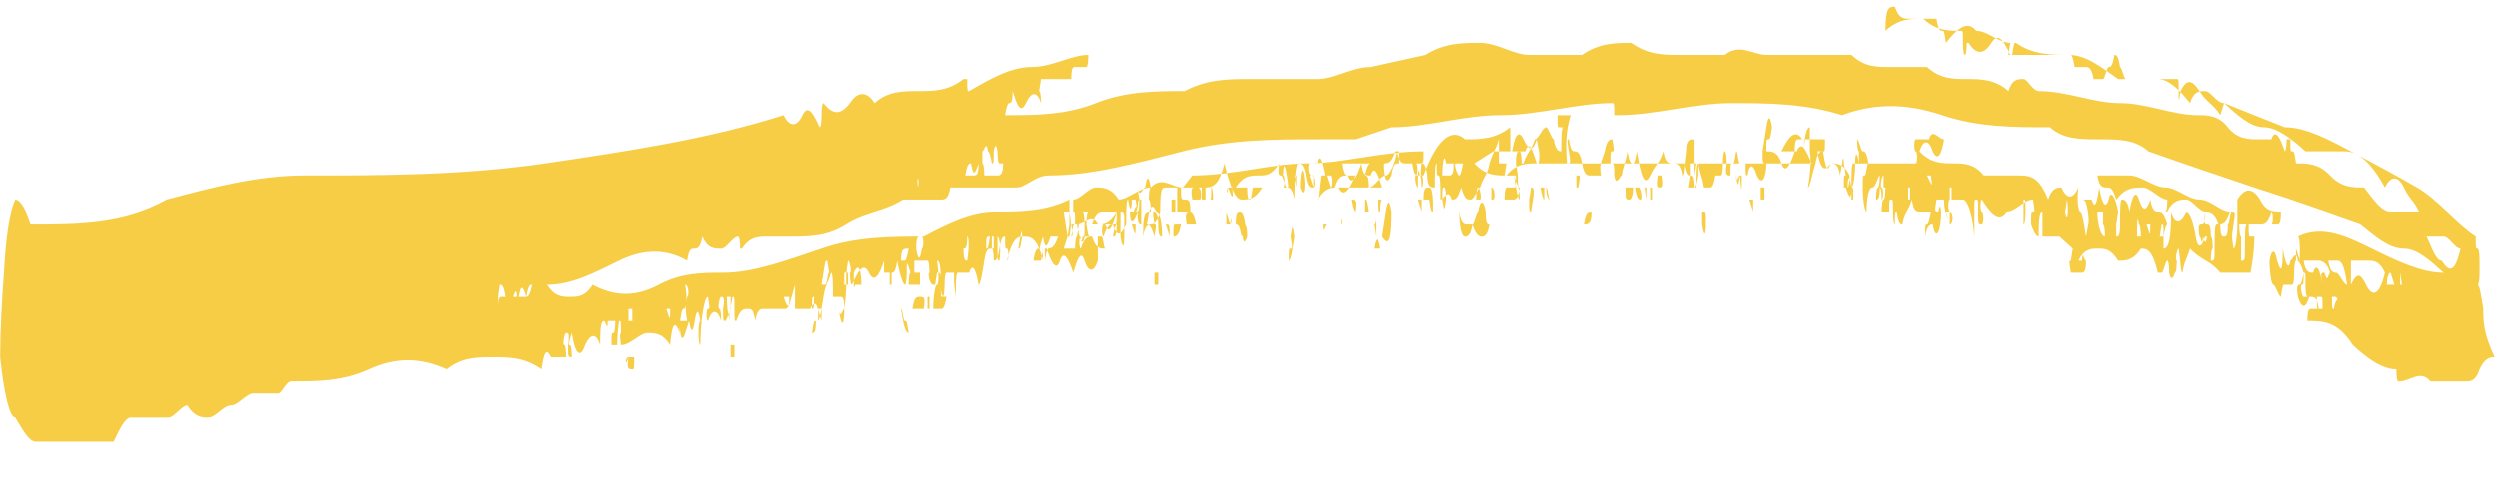 
<svg width="52" height="10" viewBox="0 0 52 10" fill="none" xmlns="http://www.w3.org/2000/svg">
    <path d="M51.653 6.42C51.614 6.169 51.575 5.917 51.535 5.917C51.535 5.917 51.575 5.917 51.575 5.666C51.575 5.666 51.575 5.666 51.575 5.415C51.575 5.415 51.575 5.164 51.535 5.164C51.496 5.164 51.496 5.164 51.496 4.913C51.102 4.661 50.709 4.159 50.276 3.908C49.843 3.657 49.37 3.405 48.898 3.154C48.425 2.903 47.953 2.652 47.52 2.652L46.26 2.149C46.103 2.149 45.984 1.898 45.866 1.898C45.748 1.898 45.63 1.898 45.551 2.149C45.355 1.898 45.118 1.647 44.882 1.647C44.607 1.647 44.331 1.647 44.056 1.647C43.701 1.396 43.386 1.144 43.032 1.144C42.678 1.144 42.284 1.144 41.93 0.893C41.89 0.893 41.89 0.893 41.851 1.144C41.812 1.144 41.772 1.144 41.772 1.144L41.812 0.893C41.575 0.893 41.339 0.642 41.103 0.642C40.906 0.391 40.67 0.642 40.473 0.893C40.434 0.642 40.434 0.642 40.394 0.642C40.355 0.642 40.316 0.642 40.276 0.391C40.197 0.391 40.079 0.391 40.001 0.391C39.883 0.391 39.804 0.391 39.686 0.391C39.607 0.391 39.489 0.391 39.41 0.14C39.292 0.14 39.213 0.14 39.213 0.642C39.489 0.391 39.725 0.391 40.001 0.391C40.276 0.642 40.512 0.642 40.788 0.642C40.827 0.642 40.827 0.642 40.827 0.893C40.827 0.893 40.827 1.144 40.867 1.144C40.906 1.144 40.906 0.893 40.906 0.893C40.906 0.893 40.906 0.893 40.946 0.893C41.103 1.144 41.26 1.144 41.418 0.893C41.575 0.642 41.694 0.893 41.812 1.144C42.008 1.144 42.205 1.144 42.402 1.144C42.599 1.144 42.796 1.144 42.993 1.144C43.032 1.144 43.071 1.144 43.071 1.144C43.111 1.144 43.15 1.396 43.15 1.396C43.189 1.396 43.229 1.396 43.229 1.396C43.268 1.396 43.307 1.396 43.386 1.396C43.426 1.396 43.504 1.396 43.544 1.647C43.623 1.647 43.662 1.647 43.741 1.647C43.78 1.647 43.819 1.396 43.859 1.396C43.898 1.396 43.937 1.396 43.977 1.144C44.016 1.144 44.056 1.144 44.095 1.396C44.134 1.396 44.174 1.647 44.213 1.647C44.292 1.647 44.41 1.647 44.489 1.647C44.607 1.647 44.725 1.647 44.803 1.647C44.882 1.647 44.961 1.647 45.079 1.647C45.158 1.647 45.236 1.647 45.276 1.647C45.315 1.647 45.315 1.647 45.315 1.898C45.315 2.149 45.315 2.149 45.355 1.898C45.473 1.647 45.591 1.647 45.748 1.898C45.906 2.149 46.024 2.149 46.181 2.4L46.26 2.149C46.536 2.4 46.811 2.652 47.087 2.652C47.362 2.652 47.677 2.903 47.953 3.154C48.189 3.154 48.465 3.154 48.78 3.154C49.055 3.154 49.331 3.405 49.606 3.908C49.724 3.657 49.882 3.657 50 3.908C50.118 4.159 50.197 4.159 50.315 4.41C50.118 4.41 49.921 4.41 49.724 4.41C49.528 4.41 49.37 4.159 49.173 3.908C48.937 3.908 48.701 3.908 48.465 3.657C48.228 3.405 47.992 3.405 47.756 3.405C47.717 3.154 47.717 3.154 47.677 3.154C47.638 3.154 47.638 3.154 47.638 2.903C47.599 2.903 47.559 2.903 47.559 2.903C47.559 3.154 47.52 3.154 47.52 3.154C47.441 2.903 47.323 2.652 47.244 2.903C47.126 2.903 47.047 2.903 46.969 2.903C46.772 2.903 46.536 2.903 46.339 2.652C46.142 2.4 45.906 2.4 45.709 2.4C45.197 2.4 44.646 2.149 44.095 2.149C43.544 2.149 42.993 1.898 42.402 1.898C42.284 1.898 42.166 1.647 42.087 1.647C41.969 1.647 41.851 1.647 41.772 1.898C41.497 1.647 41.182 1.647 40.906 1.647C40.63 1.647 40.355 1.647 40.079 1.396C39.804 1.396 39.568 1.396 39.292 1.396C39.017 1.396 38.78 1.396 38.505 1.144C38.19 1.144 37.875 1.144 37.599 1.144C37.324 1.144 37.009 1.144 36.733 1.144C36.458 1.144 36.182 0.893 35.867 1.144C35.552 1.144 35.237 1.144 34.962 1.144C34.607 1.144 34.292 1.144 33.938 0.893C33.623 0.893 33.269 0.893 32.914 1.144C32.836 1.144 32.718 1.144 32.6 1.144C32.481 1.144 32.363 1.144 32.245 1.144C32.167 1.144 32.088 1.144 32.009 1.144C31.93 1.144 31.891 1.144 31.812 1.144C31.497 1.144 31.143 0.893 30.789 0.893C30.434 0.893 30.041 0.893 29.647 1.144L28.505 1.396C28.112 1.396 27.757 1.647 27.403 1.647C26.931 1.647 26.458 1.647 26.025 1.647C25.553 1.647 25.12 1.647 24.647 1.898C24.057 1.898 23.427 1.898 22.797 2.149C22.167 2.4 21.537 2.4 20.907 2.4C20.947 2.149 20.986 2.149 20.986 2.149C21.026 2.149 21.065 2.149 21.065 1.898C21.144 2.149 21.222 2.4 21.34 2.149C21.459 1.898 21.577 1.898 21.655 2.149C21.655 2.149 21.655 1.898 21.616 1.898C21.616 1.898 21.616 1.898 21.655 1.647C21.734 1.647 21.852 1.647 21.931 1.647C22.049 1.647 22.128 1.647 22.285 1.647C22.285 1.396 22.325 1.396 22.364 1.396C22.403 1.396 22.443 1.396 22.482 1.396C22.522 1.396 22.561 1.396 22.6 1.396C22.64 1.396 22.64 1.144 22.64 1.144C22.285 1.144 21.892 1.396 21.459 1.396C21.026 1.396 20.593 1.647 20.16 1.898C20.12 1.898 20.12 1.898 20.12 1.647C20.12 1.647 20.081 1.647 20.041 1.647C19.727 1.898 19.412 1.898 19.097 1.898C18.782 1.898 18.467 1.898 18.191 2.149C18.034 1.898 17.837 1.898 17.679 2.149C17.483 2.4 17.325 2.4 17.128 2.149C17.089 2.149 17.089 2.4 17.089 2.4C17.089 2.4 17.089 2.652 17.049 2.652C16.931 2.4 16.813 2.149 16.695 2.4C16.577 2.652 16.42 2.652 16.302 2.4C14.727 2.903 13.034 3.154 11.341 3.405C9.609 3.657 7.956 3.657 6.342 3.657C5.357 3.657 4.413 3.908 3.468 4.159C2.562 4.661 1.617 4.661 0.633 4.661C0.555 4.41 0.436 4.159 0.318 4.159C0.2 4.41 0.122 4.913 0.082 5.666C0.043 6.169 0.003 6.922 0.003 7.425C0.082 8.178 0.2 8.681 0.318 8.681C0.476 8.932 0.594 9.183 0.751 9.183H1.499C1.775 9.183 2.051 9.183 2.365 9.183C2.484 8.932 2.602 8.681 2.72 8.681C2.838 8.681 2.956 8.681 3.113 8.681C3.232 8.681 3.389 8.681 3.507 8.681C3.625 8.681 3.783 8.429 3.901 8.429C4.058 8.681 4.216 8.681 4.334 8.681C4.491 8.681 4.649 8.429 4.806 8.429C4.964 8.429 5.121 8.178 5.279 8.178C5.436 8.178 5.633 8.178 5.79 8.178C5.869 8.178 5.948 7.927 6.066 7.927C6.617 7.927 7.129 7.927 7.68 7.676C8.231 7.425 8.743 7.425 9.294 7.676C9.609 7.425 9.924 7.425 10.239 7.425C10.593 7.425 10.908 7.425 11.262 7.676C11.302 7.425 11.341 7.173 11.459 7.425C11.577 7.425 11.656 7.425 11.774 7.425C11.774 7.425 11.774 7.173 11.735 7.173C11.695 7.173 11.735 6.922 11.774 6.922C11.814 6.922 11.853 6.922 11.814 7.173C11.814 7.425 11.814 7.425 11.892 7.425C11.892 7.425 11.892 7.173 11.853 7.173C11.814 7.173 11.814 7.173 11.892 6.922C11.971 7.425 12.089 7.425 12.168 7.173C12.286 6.922 12.404 6.922 12.483 7.173C12.483 6.922 12.483 6.671 12.562 6.671C12.601 6.671 12.64 6.922 12.64 6.671C12.68 6.671 12.719 6.671 12.798 6.671C12.798 6.671 12.798 6.922 12.758 6.922C12.719 6.922 12.719 6.922 12.719 7.173C12.798 7.173 12.837 7.173 12.837 7.173C12.837 7.173 12.837 6.922 12.877 6.671C12.916 6.671 12.916 6.671 12.916 6.922C12.877 6.922 12.916 7.173 12.916 7.173C13.113 7.173 13.31 6.922 13.467 6.922C13.624 6.922 13.782 6.922 13.94 7.173C13.979 6.671 14.058 6.671 14.136 6.922C14.136 6.671 14.176 6.42 14.215 6.42C14.294 6.42 14.294 6.169 14.254 5.917C14.333 5.917 14.333 6.169 14.294 6.169C14.254 6.42 14.254 6.42 14.294 6.671H14.136C14.136 6.922 14.176 7.173 14.254 6.922C14.333 6.671 14.333 6.671 14.333 6.671C14.373 6.922 14.412 6.922 14.451 6.671C14.491 6.42 14.53 6.42 14.569 6.671C14.53 6.671 14.53 6.922 14.53 6.922C14.53 7.173 14.569 7.173 14.569 7.173C14.569 6.671 14.648 6.169 14.727 6.169C14.766 6.42 14.766 6.42 14.727 6.42C14.687 6.42 14.687 6.671 14.727 6.671C14.806 6.42 14.924 6.42 15.002 6.671C15.002 6.671 15.002 6.42 14.963 6.42C14.924 6.42 14.963 6.169 15.002 6.169C15.042 6.169 15.081 6.169 15.042 6.42C15.042 6.671 15.042 6.671 15.081 6.671C15.12 6.671 15.199 6.42 15.239 6.169C15.278 6.169 15.278 6.169 15.278 6.42C15.278 6.671 15.278 6.671 15.317 6.671C15.396 6.42 15.475 6.42 15.553 6.42C15.632 6.42 15.672 6.42 15.711 6.671C15.75 6.42 15.829 6.42 15.868 6.42C15.947 6.42 16.026 6.42 16.105 6.42C16.183 6.42 16.262 6.42 16.341 6.42C16.42 6.42 16.459 6.169 16.538 5.917V6.169C16.538 6.169 16.538 6.169 16.538 6.42C16.656 6.42 16.735 6.42 16.853 6.42C16.971 6.169 17.049 6.42 17.01 6.671C17.049 6.671 17.089 6.42 17.128 6.169C17.168 5.917 17.207 5.917 17.286 5.666C17.325 5.666 17.325 5.917 17.325 6.169C17.364 6.169 17.443 6.169 17.483 6.169C17.522 6.169 17.561 6.169 17.561 6.42C17.561 6.42 17.601 6.169 17.601 5.917C17.601 5.666 17.601 5.666 17.64 5.415C17.679 5.415 17.719 5.666 17.679 5.666C17.679 5.666 17.679 5.917 17.719 5.917C17.837 5.666 17.955 5.415 18.073 5.666C18.191 5.917 18.309 5.666 18.388 5.415V5.666C18.467 5.666 18.506 5.666 18.545 5.666C18.585 5.666 18.624 5.666 18.663 5.415C18.703 5.666 18.782 5.917 18.821 5.917C18.86 5.917 18.86 5.666 18.86 5.666C18.86 5.415 18.86 5.415 18.939 5.666C18.9 5.666 18.9 5.917 18.9 5.917C18.939 5.917 18.979 5.917 19.018 5.917C19.057 5.917 19.097 5.917 19.136 5.917V5.666H19.057C19.018 5.666 19.018 5.666 19.018 5.666C19.018 5.666 19.018 5.666 19.018 5.415C19.097 5.415 19.175 5.415 19.293 5.415C19.333 5.415 19.333 5.666 19.333 5.666C19.293 5.666 19.333 5.917 19.412 5.917H19.451L19.49 5.666C19.569 5.666 19.569 5.666 19.569 5.917C19.569 6.169 19.569 6.169 19.608 6.169C19.648 6.169 19.648 5.917 19.648 5.917C19.648 5.917 19.648 5.666 19.687 5.666H19.845C19.845 5.917 19.845 5.917 19.884 6.169V5.917C19.884 5.917 19.884 5.666 19.923 5.666C20.002 5.666 20.081 5.666 20.16 5.666C20.238 5.415 20.317 5.666 20.356 5.917C20.396 5.917 20.435 5.666 20.474 5.415C20.514 5.164 20.553 5.164 20.632 5.164C20.632 5.164 20.671 5.164 20.671 5.415C20.711 5.415 20.75 5.415 20.789 5.164C20.829 4.913 20.868 4.913 20.907 4.913C20.907 5.164 20.907 5.164 20.947 5.164C20.986 5.164 20.986 5.415 20.947 5.415C21.065 4.913 21.183 4.913 21.301 4.913C21.419 4.913 21.577 4.913 21.695 5.415C21.695 5.415 21.695 5.164 21.655 5.164C21.616 5.164 21.616 5.164 21.695 4.913C21.734 5.164 21.774 5.164 21.852 4.913C21.892 4.913 21.97 4.913 22.01 4.913C21.931 5.164 21.852 5.164 21.774 5.164C21.852 5.415 21.97 5.666 22.049 5.415C22.128 5.164 22.246 5.415 22.325 5.666C22.403 5.415 22.482 5.164 22.561 5.415C22.64 5.666 22.758 5.666 22.837 5.415V4.913C22.758 4.913 22.679 4.913 22.561 4.913C22.522 5.164 22.443 4.913 22.403 4.661C22.561 4.661 22.718 4.41 22.837 4.661C22.955 4.661 23.073 4.661 23.23 4.41C23.23 4.661 23.23 4.661 23.191 4.661C23.151 4.661 23.112 4.661 23.073 4.661C23.033 4.661 22.994 4.661 22.955 4.661C22.915 4.661 22.915 4.913 22.955 4.913C23.033 4.661 23.112 4.661 23.151 4.661C23.23 4.913 23.309 4.913 23.427 4.661C23.427 4.41 23.427 4.159 23.466 4.159C23.506 4.41 23.545 4.41 23.545 4.159C23.584 4.159 23.624 4.159 23.624 4.159C23.663 4.41 23.663 4.41 23.584 4.41C23.506 4.41 23.506 4.41 23.506 4.41C23.506 4.661 23.584 4.661 23.663 4.41C23.703 4.41 23.703 4.159 23.703 4.159L23.663 3.908C23.703 4.159 23.781 3.908 23.821 3.908C23.86 3.657 23.899 3.657 23.939 3.908C23.899 3.908 23.899 4.159 23.899 4.159C23.899 4.159 23.939 4.159 23.939 4.41C23.821 4.41 23.781 4.41 23.781 4.913C23.821 4.661 23.899 4.661 23.939 4.661C23.978 4.661 24.057 4.661 24.136 4.41C24.136 3.908 24.175 3.908 24.254 3.908C24.332 3.908 24.411 3.908 24.49 3.908V4.159C24.49 4.159 24.49 4.159 24.49 4.41H24.765C24.765 4.159 24.726 4.159 24.647 4.159C24.569 4.159 24.569 4.159 24.569 3.908C24.726 3.908 24.884 3.908 25.041 3.908C25.198 3.908 25.356 3.908 25.474 3.405C25.592 3.908 25.71 4.159 25.828 4.159C25.986 4.159 26.104 4.159 26.261 3.908C26.183 3.908 26.104 3.908 25.986 3.908C25.907 3.908 25.828 3.908 25.71 3.908C25.868 3.657 26.025 3.657 26.183 3.657C26.34 3.657 26.458 3.657 26.616 3.405C26.576 3.657 26.616 3.657 26.655 3.657C26.695 3.657 26.695 3.657 26.655 3.657C26.695 3.657 26.734 3.908 26.773 3.908C26.813 3.908 26.891 3.908 26.931 4.159C26.931 3.657 26.97 3.405 27.009 3.405C27.049 3.405 27.128 3.405 27.167 3.657C27.206 3.908 27.246 3.908 27.324 3.908C27.364 3.908 27.364 3.657 27.285 3.657C27.206 3.657 27.206 3.405 27.246 3.405C27.285 3.405 27.364 3.405 27.403 3.405C27.442 3.154 27.521 3.405 27.561 3.657C27.521 3.657 27.521 3.657 27.521 3.657H27.482C27.442 3.908 27.442 4.159 27.403 4.159C27.561 3.908 27.679 3.908 27.836 3.908C27.954 4.159 28.072 3.908 28.191 3.657H28.033C27.994 3.657 27.954 3.657 27.915 3.405C28.112 3.405 28.309 3.405 28.505 3.405C28.427 3.405 28.387 3.657 28.387 3.657C28.427 3.657 28.466 3.657 28.466 3.908C28.584 3.908 28.702 3.657 28.82 3.657C28.899 3.657 29.017 3.405 29.056 3.154C29.096 3.405 29.175 3.405 29.214 3.405C29.293 3.405 29.372 3.405 29.45 3.405C29.49 3.405 29.49 3.657 29.45 3.657C29.411 3.657 29.45 3.908 29.49 3.908C29.49 3.657 29.49 3.405 29.529 3.657C29.568 3.657 29.568 3.908 29.568 3.908C29.608 3.908 29.608 3.657 29.568 3.657C29.529 3.657 29.568 3.405 29.568 3.405C29.608 3.405 29.647 3.405 29.686 3.657C29.686 3.908 29.765 3.908 29.844 3.908C29.844 3.657 29.844 3.405 29.883 3.405C29.883 3.657 29.883 3.657 29.923 3.657C29.962 3.657 29.962 3.908 29.962 4.159C30.041 4.159 30.119 3.908 30.198 4.159C30.277 4.159 30.316 4.159 30.395 3.908C30.474 4.159 30.513 4.159 30.592 4.159C30.671 4.159 30.749 3.908 30.789 3.908C30.867 3.657 30.946 3.657 30.985 3.405C31.064 3.154 31.104 3.154 31.182 2.903V3.154C31.182 3.154 31.182 3.154 31.182 3.405C31.222 3.405 31.222 3.405 31.261 3.405C31.3 3.405 31.34 3.405 31.34 3.405L31.3 3.657C31.34 3.657 31.379 3.657 31.419 3.657C31.458 3.657 31.497 3.657 31.537 3.657C31.537 3.908 31.537 3.908 31.497 3.908C31.458 3.908 31.419 3.908 31.419 3.908C31.379 3.908 31.379 3.908 31.34 3.908C31.34 3.908 31.3 3.908 31.3 4.159C31.34 4.159 31.419 4.159 31.458 4.159C31.537 4.159 31.576 4.159 31.615 3.908C31.576 3.908 31.576 3.908 31.576 3.657L31.537 3.405C31.537 3.154 31.576 3.154 31.615 3.154C31.615 3.154 31.655 3.154 31.655 3.405C31.655 3.405 31.655 3.405 31.694 3.405C31.773 3.154 31.852 3.154 31.93 2.903C32.009 2.903 32.088 2.652 32.167 2.652C32.206 2.652 32.285 2.903 32.324 2.903C32.363 3.154 32.442 3.154 32.481 3.154C32.481 2.903 32.481 2.652 32.521 2.652C32.481 2.652 32.442 2.652 32.442 2.652C32.403 2.652 32.403 2.652 32.403 2.4C32.442 2.4 32.521 2.4 32.56 2.4C32.6 2.4 32.639 2.4 32.678 2.4C32.6 2.652 32.56 2.903 32.6 3.405C32.678 3.405 32.678 3.405 32.639 3.154C32.6 2.903 32.6 2.903 32.639 2.903C32.678 3.154 32.718 3.154 32.757 3.154C32.796 3.154 32.875 3.154 32.914 3.405C32.954 3.657 33.033 3.657 33.072 3.657H33.308C33.269 3.405 33.308 3.405 33.387 3.154C33.426 2.903 33.505 2.903 33.544 2.903C33.584 3.154 33.584 3.154 33.544 3.154C33.505 3.154 33.505 3.154 33.505 3.405C33.584 3.405 33.584 3.405 33.584 3.657C33.623 3.908 33.702 3.657 33.741 3.657C33.781 3.405 33.82 3.405 33.859 3.154C33.899 3.405 33.938 3.405 33.977 3.405C34.017 3.405 34.056 3.154 34.056 3.154C34.135 3.657 34.214 3.908 34.332 3.657C34.45 3.405 34.529 3.405 34.607 3.154C34.647 3.405 34.725 3.405 34.804 3.405C34.883 3.405 34.962 3.405 35.001 3.657C35.04 3.657 35.04 3.405 35.08 3.154C35.08 2.903 35.158 2.903 35.237 2.903V3.154V3.405H35.277C35.277 3.405 35.277 3.405 35.237 3.657V3.405H35.198C35.198 3.405 35.198 3.405 35.158 3.405C35.158 3.657 35.158 3.657 35.158 3.657L35.119 3.908C35.158 3.908 35.158 3.908 35.158 3.908C35.198 3.908 35.237 3.908 35.277 3.908C35.277 3.657 35.277 3.405 35.316 3.405C35.355 3.657 35.395 3.657 35.434 3.908C35.473 3.908 35.513 3.908 35.552 3.908C35.592 3.908 35.631 3.908 35.67 3.657C35.71 3.657 35.749 3.657 35.788 3.657C35.828 3.657 35.828 3.405 35.828 3.405C35.828 3.405 35.828 3.154 35.867 3.154C35.907 3.154 35.907 3.405 35.907 3.405C35.867 3.657 35.907 3.657 35.985 3.657C35.985 3.405 35.985 3.405 36.025 3.405C36.064 3.405 36.064 3.405 36.103 3.154C36.143 3.154 36.143 3.405 36.182 3.405H36.3C36.3 3.657 36.3 3.657 36.34 3.657C36.379 3.405 36.458 3.405 36.536 3.657C36.654 3.908 36.733 3.657 36.733 3.405C36.654 3.405 36.654 3.405 36.654 3.154C36.694 2.903 36.694 2.903 36.733 2.652C36.773 2.4 36.812 2.4 36.851 2.652C36.812 2.903 36.812 2.903 36.773 2.903C36.733 2.903 36.733 2.903 36.733 3.154C36.851 3.154 36.969 3.154 37.048 3.405C37.127 3.657 37.245 3.405 37.324 3.154C37.324 2.903 37.363 2.903 37.402 2.903C37.442 2.903 37.481 2.903 37.52 2.903V3.154H37.599C37.56 3.154 37.52 3.154 37.52 3.154C37.52 2.903 37.56 2.652 37.639 2.652C37.639 2.903 37.639 3.154 37.639 3.154C37.678 3.405 37.639 3.657 37.599 3.908C37.639 3.908 37.678 3.657 37.757 3.405C37.796 3.154 37.875 3.154 37.914 3.154C37.954 3.405 37.993 3.657 38.072 3.405C38.15 3.405 38.229 3.405 38.269 3.657C38.308 3.405 38.347 3.154 38.347 3.405C38.387 3.657 38.387 3.657 38.387 3.657C38.347 3.657 38.347 3.657 38.347 3.908C38.426 3.908 38.426 3.908 38.426 3.908C38.426 3.657 38.465 3.657 38.505 3.908V4.159C38.544 4.159 38.544 4.159 38.544 4.159C38.544 3.908 38.544 3.908 38.505 3.908C38.544 3.908 38.583 3.657 38.583 3.405C38.583 3.154 38.623 3.154 38.662 3.405C38.662 3.154 38.662 3.154 38.662 3.154C38.623 3.154 38.623 2.903 38.623 2.903C38.662 2.903 38.702 3.154 38.741 3.154C38.78 3.154 38.82 3.154 38.859 3.405C38.82 3.405 38.82 3.657 38.78 3.657C38.741 3.657 38.741 3.657 38.741 3.908C38.741 4.159 38.78 4.41 38.82 4.41C38.82 4.159 38.859 3.908 38.938 3.908C39.017 3.908 39.056 3.657 39.095 3.657C39.095 3.657 39.095 3.908 39.056 3.908C39.056 3.908 39.017 3.908 39.017 4.159C39.056 4.159 39.095 4.159 39.095 3.908C39.095 3.908 39.135 3.908 39.135 4.159C39.174 4.159 39.174 3.908 39.135 3.908C39.095 3.908 39.135 3.657 39.174 3.657V3.908C39.174 3.908 39.174 3.908 39.213 3.908C39.213 3.908 39.213 4.159 39.174 4.159C39.135 4.159 39.135 4.41 39.135 4.41C39.174 4.41 39.213 4.41 39.213 4.41C39.253 4.41 39.253 4.41 39.292 4.41C39.292 4.159 39.292 4.159 39.331 4.159C39.371 4.159 39.371 4.159 39.371 4.41C39.371 4.41 39.371 4.661 39.41 4.661C39.41 4.41 39.41 4.41 39.45 4.41C39.489 4.661 39.528 4.661 39.568 4.661C39.607 4.41 39.686 4.41 39.764 4.159C39.804 4.41 39.843 4.41 39.961 4.41C40.04 4.41 40.079 4.41 40.158 4.41C40.158 4.41 40.119 4.661 40.079 4.661C40.04 4.661 40.04 4.661 40.04 4.913C40.079 4.661 40.158 4.661 40.197 4.661C40.237 4.913 40.316 4.913 40.355 4.661C40.394 4.41 40.355 4.159 40.316 4.41C40.237 4.41 40.237 4.41 40.276 4.159C40.394 4.159 40.473 4.159 40.434 4.159C40.434 4.41 40.473 4.41 40.552 4.661C40.63 4.661 40.63 4.41 40.552 4.41C40.512 4.41 40.512 4.159 40.552 4.159C40.67 4.159 40.749 4.159 40.827 4.159C40.906 4.159 41.024 4.41 41.064 4.913C41.064 4.661 41.064 4.661 41.064 4.41C41.064 4.159 41.064 4.159 41.103 4.159C41.142 4.159 41.142 4.159 41.142 4.41C41.142 4.661 41.142 4.661 41.221 4.661C41.26 4.661 41.26 4.41 41.221 4.41C41.182 4.41 41.182 4.159 41.221 4.159C41.379 4.41 41.575 4.661 41.733 4.41C41.93 4.41 42.087 4.159 42.284 4.159C42.323 4.41 42.323 4.41 42.284 4.41C42.245 4.41 42.245 4.41 42.245 4.661C42.245 4.661 42.323 4.913 42.402 4.913C42.402 4.41 42.441 4.41 42.481 4.41C42.481 4.41 42.481 4.41 42.481 4.661C42.481 4.661 42.481 4.661 42.481 4.913C42.638 4.913 42.756 4.913 42.835 4.913L43.111 5.164L43.071 5.415C43.032 5.415 43.032 5.415 43.071 5.666C43.15 5.666 43.189 5.666 43.268 5.666C43.347 5.666 43.386 5.666 43.386 5.415C43.347 5.415 43.307 5.164 43.307 5.415C43.268 5.415 43.229 5.415 43.229 5.415C43.347 5.164 43.504 5.164 43.623 5.164C43.78 5.164 43.898 5.164 44.056 5.415C44.213 5.415 44.37 5.415 44.528 5.164C44.646 5.164 44.764 5.164 44.882 5.666C44.882 5.666 44.922 5.666 44.961 5.666C45 5.666 45.04 5.415 45.079 5.415C45.118 5.415 45.118 5.666 45.118 5.666C45.118 5.666 45.158 5.917 45.236 5.666C45.276 5.666 45.276 5.415 45.276 5.415C45.236 5.415 45.276 5.164 45.315 5.164C45.355 5.415 45.355 5.666 45.394 5.666C45.433 5.415 45.473 5.415 45.551 5.164C45.788 5.415 45.984 5.415 46.181 5.666C46.378 5.666 46.614 5.666 46.811 5.666L46.851 5.415C46.851 5.415 46.89 5.164 46.89 4.913C46.851 4.913 46.811 4.913 46.811 4.913C46.772 4.913 46.772 4.913 46.772 4.661C46.851 4.661 46.929 4.661 47.008 4.661C47.087 4.661 47.166 4.661 47.244 4.41C47.284 4.41 47.284 4.661 47.244 4.661C47.284 4.661 47.323 4.661 47.362 4.661C47.402 4.661 47.441 4.661 47.441 4.41C47.284 4.41 47.126 4.41 47.008 4.159C46.851 3.908 46.693 3.908 46.536 4.159C46.536 4.159 46.536 4.41 46.536 4.661C46.536 4.913 46.496 5.164 46.457 5.164C46.417 4.913 46.417 4.913 46.457 4.661C46.496 4.41 46.496 4.41 46.417 4.41C46.378 4.41 46.378 4.661 46.339 4.661C46.339 4.913 46.299 4.913 46.26 4.913C46.221 4.913 46.181 4.913 46.181 4.661C46.142 4.661 46.103 4.661 46.103 4.661C46.063 4.661 46.063 4.913 46.063 5.164C46.063 5.415 46.063 5.415 45.984 5.415C45.984 5.415 45.984 5.164 46.024 5.164C46.024 5.164 46.024 4.913 45.984 4.913C45.984 4.661 45.945 4.661 45.906 4.661C45.866 4.661 45.827 4.661 45.866 4.41C45.945 4.41 46.063 4.41 46.142 4.661C46.221 4.661 46.299 4.661 46.378 4.41C46.181 4.41 45.984 4.159 45.748 4.159C45.512 4.159 45.276 3.908 45.04 3.908C44.803 3.908 44.528 3.657 44.292 3.657C44.056 3.657 43.819 3.657 43.623 3.657C43.662 3.908 43.741 3.908 43.819 3.908C43.898 3.908 43.937 3.908 44.016 4.159C44.213 3.908 44.37 3.908 44.567 3.908C44.725 3.908 44.922 4.159 45.079 4.159C45.079 4.159 45.079 4.41 45.04 4.41C45.04 4.41 45.04 4.41 45.079 4.41C45.197 4.159 45.355 4.159 45.473 4.159C45.591 4.159 45.748 4.41 45.866 4.41C45.866 4.661 45.827 4.661 45.788 4.661C45.748 4.661 45.709 4.661 45.748 4.913C45.788 4.913 45.788 5.164 45.827 4.913H45.866C45.788 5.164 45.709 5.164 45.67 4.913C45.63 4.661 45.551 4.41 45.473 4.41C45.355 4.661 45.236 4.661 45.158 4.41C45.158 4.913 45.118 5.164 45 5.164V4.913C44.961 4.913 44.961 4.913 44.961 4.913H44.922L44.961 4.661C45 4.661 45 4.661 45 4.913C45.04 4.661 45.079 4.661 45.079 4.661C45 4.41 44.961 4.41 44.882 4.41C44.843 4.41 44.764 4.41 44.725 4.159C44.646 4.41 44.567 4.41 44.489 4.159C44.41 3.908 44.331 4.159 44.292 4.41C44.252 4.159 44.174 4.159 44.134 4.159C44.095 4.159 44.095 4.41 44.095 4.661C44.095 4.913 44.056 4.913 44.016 4.913V4.661L44.056 4.41C44.016 4.159 43.898 3.908 43.859 4.159C43.78 4.41 43.701 4.159 43.662 3.908C43.623 4.159 43.583 4.41 43.504 4.159C43.426 4.159 43.347 4.159 43.307 4.159C43.347 4.159 43.386 4.159 43.426 4.41C43.465 4.661 43.426 4.661 43.386 4.913C43.347 4.661 43.307 4.41 43.268 4.41C43.229 4.41 43.189 4.159 43.229 3.908C43.111 4.159 42.993 4.159 42.874 3.908C42.796 3.908 42.678 3.908 42.599 4.159C42.402 3.657 42.205 3.657 41.969 3.657C41.733 3.657 41.497 3.657 41.26 3.657C41.064 3.405 40.827 3.405 40.63 3.405C40.394 3.405 40.158 3.405 39.922 3.154C40.001 2.903 40.119 2.903 40.197 3.154C40.316 3.405 40.394 3.154 40.434 2.903C40.316 2.903 40.197 2.652 40.119 2.903C40.04 2.903 39.961 2.903 39.843 2.903C39.804 2.903 39.804 3.154 39.843 3.154C39.883 3.154 39.883 3.405 39.843 3.405C39.371 3.405 38.938 3.405 38.544 3.405C38.505 3.405 38.505 3.657 38.505 3.908C38.505 4.159 38.465 4.159 38.387 3.908H38.426C38.426 3.908 38.465 3.908 38.465 3.657C38.347 3.405 38.19 3.405 38.072 3.405C37.914 3.657 37.836 3.405 37.796 3.154C37.836 3.154 37.875 3.154 37.914 3.154C37.954 3.154 37.954 3.154 37.954 2.903C37.796 2.903 37.639 2.903 37.481 2.903C37.324 2.652 37.166 2.903 37.048 3.154C37.166 3.154 37.284 3.154 37.363 3.154C37.481 2.903 37.56 3.154 37.678 3.405C37.284 3.405 36.891 3.405 36.497 3.405C36.103 3.405 35.749 3.405 35.355 3.405C35.316 3.405 35.316 3.405 35.316 3.657C35.316 3.657 35.277 3.908 35.237 3.908C35.237 3.657 35.198 3.657 35.158 3.657C35.119 3.657 35.08 3.657 35.04 3.405C34.529 3.405 33.977 3.405 33.466 3.405C32.954 3.405 32.442 3.405 32.009 3.405C32.048 3.154 32.009 3.154 31.97 2.903C31.891 3.154 31.812 3.154 31.694 2.903C31.576 2.652 31.497 2.903 31.458 3.154C31.537 3.154 31.615 3.154 31.733 3.154C31.812 2.903 31.891 3.154 31.97 3.405C31.773 3.405 31.537 3.405 31.34 3.657C31.104 3.657 30.907 3.657 30.671 3.405L31.064 3.154C31.182 3.154 31.3 3.154 31.419 3.154V2.903C31.419 2.903 31.419 2.903 31.419 2.652C31.104 2.903 30.789 2.903 30.474 2.903C30.198 2.652 29.883 2.903 29.608 3.657C29.568 3.657 29.529 3.657 29.49 3.657C29.45 3.657 29.411 3.657 29.372 3.405C29.411 3.405 29.49 3.405 29.529 3.405C29.608 3.405 29.608 3.405 29.608 3.154C28.742 3.154 27.915 3.405 27.206 3.405C26.458 3.405 25.671 3.657 24.805 3.657L24.608 3.908C24.372 3.908 24.175 3.657 23.939 3.908C23.703 3.908 23.466 4.159 23.27 4.159C23.112 3.908 22.955 3.908 22.797 3.908C22.64 3.908 22.482 4.159 22.325 4.159V4.41C22.364 4.41 22.364 4.41 22.364 4.661C22.325 4.661 22.325 4.661 22.285 4.913C22.246 4.913 22.246 4.913 22.207 4.913L22.246 4.661C22.246 4.661 22.246 4.41 22.246 4.159C21.734 4.41 21.222 4.41 20.671 4.41C20.199 4.41 19.687 4.661 19.215 4.913C18.545 4.913 17.797 4.913 17.089 5.164C16.341 5.415 15.672 5.666 15.042 5.666C14.609 5.666 14.176 5.666 13.703 5.917C13.231 6.169 12.798 6.169 12.325 5.917C12.168 6.169 12.011 6.169 11.853 6.169C11.695 6.169 11.538 6.169 11.381 5.917C11.892 5.917 12.365 5.666 12.877 5.415C13.388 5.164 13.861 5.164 14.294 5.415C14.333 5.164 14.373 5.164 14.451 5.164C14.491 5.164 14.569 5.164 14.609 4.913C14.727 5.164 14.845 5.164 15.002 5.164C15.12 5.164 15.239 4.913 15.357 4.913C15.357 4.913 15.396 4.913 15.396 5.164C15.396 5.164 15.396 5.164 15.435 5.164C15.593 4.913 15.79 4.913 15.947 4.913C16.105 4.913 16.262 4.913 16.459 4.913C16.813 4.913 17.207 4.913 17.601 4.661C17.994 4.41 18.388 4.41 18.782 4.159C18.9 4.159 19.057 4.159 19.175 4.159C19.293 4.159 19.412 4.159 19.569 4.159C19.648 4.159 19.727 4.159 19.766 3.908C19.845 3.908 19.884 3.908 19.963 3.908C20.081 3.908 20.16 3.908 20.278 3.908C20.396 3.908 20.474 3.908 20.553 3.908C20.75 3.908 20.947 3.908 21.144 3.908C21.34 3.908 21.537 3.657 21.813 3.657C22.718 3.657 23.624 3.405 24.608 3.154C25.592 2.903 26.537 2.903 27.442 2.903C27.679 2.903 27.954 2.903 28.191 2.903L28.938 2.652C29.686 2.652 30.434 2.4 31.222 2.4C32.009 2.4 32.796 2.149 33.544 2.149C33.584 2.149 33.584 2.149 33.584 2.4C33.584 2.4 33.623 2.4 33.663 2.4C34.45 2.4 35.237 2.149 35.985 2.149C36.733 2.149 37.52 2.149 38.308 2.4C38.977 2.149 39.646 2.149 40.394 2.4C41.142 2.652 41.89 2.652 42.638 2.652C42.914 2.903 43.268 2.903 43.662 2.903C44.056 2.903 44.41 2.903 44.685 3.154C45.394 3.405 46.142 3.657 46.89 3.908C47.677 4.159 48.386 4.41 49.094 4.661C49.41 4.913 49.685 5.164 50 5.164C50.276 5.164 50.551 5.415 50.827 5.666C50.354 5.666 49.843 5.415 49.331 5.164C48.819 4.913 48.307 4.661 47.795 4.913C47.835 4.913 47.835 5.164 47.835 5.164C47.835 5.415 47.835 5.415 47.795 5.415C47.756 5.164 47.677 5.415 47.638 5.415C47.599 5.666 47.52 5.415 47.48 5.164C47.48 5.666 47.441 5.666 47.362 5.415C47.323 5.164 47.244 5.164 47.205 5.415C47.205 5.666 47.244 5.917 47.284 5.917C47.323 5.917 47.402 6.169 47.441 6.169C47.48 5.917 47.48 5.917 47.52 5.917H47.677C47.717 5.917 47.717 5.666 47.717 5.666C47.717 5.666 47.717 5.415 47.756 5.415C47.795 5.415 47.835 5.415 47.913 5.666C47.913 5.666 47.874 5.917 47.835 5.917C47.795 5.917 47.756 5.917 47.795 6.169C47.874 6.42 47.953 6.42 48.032 6.169C48.15 6.169 48.189 6.169 48.228 6.42H48.071C48.032 6.42 47.992 6.42 47.992 6.671C48.307 6.671 48.622 6.671 48.937 7.173C49.213 7.425 49.528 7.676 49.843 7.676C49.843 7.676 49.843 7.927 49.882 7.927C49.921 7.927 49.921 7.927 49.921 7.927C50.118 7.927 50.354 7.676 50.551 7.927C50.787 7.927 51.023 7.927 51.299 7.927C51.378 7.927 51.496 7.927 51.575 7.676C51.693 7.425 51.811 7.425 51.89 7.425C51.653 6.922 51.653 6.671 51.653 6.42ZM46.733 4.661C46.693 4.661 46.693 4.913 46.693 5.164C46.693 5.415 46.693 5.415 46.614 5.415C46.614 5.164 46.614 4.913 46.614 4.913C46.575 4.913 46.575 4.661 46.575 4.661C46.614 4.661 46.693 4.661 46.733 4.661ZM45.906 4.913C45.906 5.164 45.906 5.164 45.906 4.913C45.866 5.164 45.827 4.913 45.827 4.913H45.906ZM44.646 4.661C44.685 4.661 44.685 4.661 44.685 4.661C44.685 4.661 44.685 4.661 44.725 4.661C44.725 4.913 44.725 4.913 44.646 4.661C44.607 4.913 44.607 4.913 44.646 4.661ZM44.489 4.661C44.528 4.661 44.528 4.913 44.528 4.913C44.489 4.913 44.489 4.913 44.449 4.913C44.449 4.661 44.449 4.41 44.489 4.661ZM43.741 4.41C43.741 4.661 43.741 4.661 43.741 4.661C43.741 4.661 43.78 4.661 43.78 4.913C43.701 4.913 43.623 4.661 43.623 4.41H43.741ZM42.993 4.159C42.993 4.159 43.032 4.159 42.993 4.159C43.032 4.41 42.993 4.661 42.953 4.41L42.993 4.159C42.953 4.159 42.993 4.159 42.993 4.159ZM42.087 4.159C42.127 4.159 42.127 4.159 42.127 4.41C42.127 4.41 42.127 4.661 42.087 4.661C42.087 4.41 42.087 4.41 42.087 4.159C42.048 4.159 42.087 4.159 42.087 4.159ZM42.008 4.159C42.008 4.41 42.008 4.41 42.008 4.159V4.159ZM40.709 4.41C40.709 4.41 40.709 4.41 40.67 4.41H40.709ZM40.552 3.908H40.591V4.159H40.552V3.908ZM40.473 4.41H40.552V4.661L40.473 4.41ZM40.079 3.657C40.119 3.657 40.119 3.657 40.119 3.657C40.119 3.657 40.119 3.657 40.158 3.657C40.197 3.908 40.197 3.908 40.079 3.657C40.079 3.908 40.079 3.908 40.079 3.657ZM39.686 3.908H39.725V4.159H39.686V3.908ZM36.694 3.908V4.159H36.615V3.908H36.694ZM36.379 4.159H36.458V4.41L36.379 4.159ZM36.182 3.657H36.221C36.221 3.908 36.221 4.159 36.182 3.657C36.143 3.908 36.143 3.908 36.103 3.657C36.103 3.908 36.143 3.657 36.182 3.657ZM35.395 4.41C35.434 4.41 35.434 4.41 35.434 4.41C35.473 4.41 35.473 4.41 35.473 4.661C35.473 4.913 35.434 4.913 35.395 4.661V4.41ZM34.489 3.657C34.568 3.657 34.568 3.657 34.568 3.657C34.607 3.908 34.568 3.908 34.529 3.908C34.489 3.908 34.45 3.908 34.489 3.657ZM34.332 3.908H34.371V4.159H34.332V3.908ZM34.214 3.908H34.253V4.159L34.214 3.908ZM34.096 3.908C34.135 3.908 34.174 4.159 34.135 4.159C34.096 4.159 34.056 4.159 34.017 3.908C34.017 3.908 34.017 3.908 34.096 3.908ZM33.82 3.908C33.859 3.908 33.938 3.908 33.977 3.908C33.977 3.908 33.977 4.159 33.899 4.159C33.82 4.159 33.82 4.159 33.82 3.908ZM32.954 4.661C32.993 4.41 33.033 4.41 33.111 4.41C33.111 4.661 33.033 4.661 32.954 4.661C32.914 4.661 32.954 4.661 32.954 4.661ZM32.836 3.908H32.796V3.657H32.836C32.875 3.657 32.875 3.657 32.836 3.908ZM32.167 3.908C32.206 3.908 32.206 4.159 32.245 4.159C32.167 4.159 32.167 3.908 32.167 3.908ZM32.048 3.908C32.088 3.908 32.088 3.908 32.088 3.908H32.127C32.127 3.908 32.127 3.908 32.127 4.159C32.088 4.159 32.048 3.908 32.048 3.908C32.009 3.908 32.009 3.908 32.048 3.908ZM31.852 3.908C31.891 3.908 31.93 3.908 31.891 4.159L31.852 4.41C31.812 4.41 31.812 4.41 31.812 4.159C31.852 3.908 31.852 3.908 31.852 3.908ZM31.615 4.159C31.576 4.159 31.537 3.908 31.497 3.657C31.576 3.908 31.615 3.908 31.615 4.159ZM31.025 3.908C31.104 3.908 31.104 4.159 31.064 4.159H31.025V3.908ZM30.749 3.908C30.789 3.908 30.828 4.159 30.789 4.159H30.749H30.71C30.71 4.159 30.71 3.908 30.749 3.908C30.71 3.908 30.749 3.908 30.749 3.908ZM30.513 4.661C30.552 4.661 30.592 4.661 30.631 4.661C30.671 4.661 30.71 4.41 30.749 4.41C30.789 4.159 30.867 4.159 30.907 4.41C30.907 4.661 30.946 4.661 30.985 4.661C30.946 4.913 30.867 4.913 30.828 4.913C30.789 4.913 30.71 4.913 30.631 4.661C30.592 4.913 30.513 4.913 30.474 4.913C30.395 4.913 30.356 4.661 30.356 4.41C30.395 4.661 30.474 4.661 30.513 4.661ZM30.277 3.405H30.434C30.434 3.405 30.395 3.657 30.356 3.657C30.316 3.657 30.238 3.405 30.277 3.405ZM30.08 3.405C30.119 3.405 30.159 3.405 30.238 3.405C30.238 3.657 30.198 3.657 30.119 3.657C30.08 3.657 30.041 3.657 30.001 3.657C30.001 3.405 30.041 3.154 30.08 3.405ZM30.001 4.159C30.001 3.908 30.001 3.908 30.041 3.908C30.08 3.908 30.08 4.159 30.08 4.159C30.041 4.41 30.041 4.41 30.001 4.159ZM29.805 4.41C29.765 4.41 29.765 4.41 29.726 4.159C29.686 4.159 29.647 4.159 29.608 4.159C29.608 3.908 29.647 3.908 29.726 3.908C29.805 3.908 29.805 4.159 29.805 4.41ZM29.49 4.159H29.568V4.41L29.49 4.159ZM27.6 4.661C27.6 4.661 27.639 4.661 27.6 4.661C27.639 4.661 27.639 4.661 27.6 4.661ZM27.915 4.661C27.875 4.661 27.915 4.41 27.915 4.661C27.954 4.661 27.954 4.661 27.915 4.661ZM28.112 4.159C28.191 4.159 28.23 4.159 28.191 4.41C28.191 4.41 28.151 4.41 28.112 4.159C28.112 4.41 28.112 4.159 28.112 4.159ZM28.466 4.41H28.387V4.159C28.427 4.159 28.427 4.159 28.466 4.41ZM28.584 4.661C28.623 4.661 28.623 4.41 28.584 4.661C28.623 4.41 28.623 4.661 28.623 4.913L28.584 4.661C28.545 4.661 28.545 4.661 28.584 4.661ZM28.663 5.164C28.623 5.164 28.584 5.164 28.584 5.164C28.623 4.913 28.663 4.913 28.702 5.164C28.702 5.164 28.702 5.164 28.663 5.164ZM28.742 4.913C28.781 4.661 28.781 4.661 28.82 4.41C28.86 4.159 28.899 4.159 28.938 4.41C28.938 4.913 28.899 5.164 28.742 4.913ZM28.781 3.405C28.86 3.405 28.938 3.405 29.017 3.154H29.056C29.056 3.154 29.056 3.154 29.096 3.154V3.405C29.017 3.405 28.978 3.405 28.938 3.657C28.82 3.908 28.781 3.657 28.781 3.405ZM28.742 4.159C28.781 4.41 28.781 4.41 28.742 4.159C28.702 4.159 28.702 4.41 28.702 4.41C28.663 4.41 28.663 4.41 28.663 4.159C28.702 4.159 28.742 4.159 28.742 4.159ZM27.757 3.908C27.836 3.657 27.915 3.657 28.033 3.657C28.112 3.908 28.23 3.657 28.309 3.405C28.348 3.657 28.387 3.657 28.505 3.657C28.584 3.405 28.663 3.657 28.742 3.908C28.584 3.908 28.427 3.908 28.269 3.908C28.072 3.908 27.915 3.908 27.757 3.908ZM27.6 3.657H27.679C27.718 3.657 27.718 3.908 27.679 3.908L27.6 3.657ZM27.6 4.661C27.6 4.661 27.6 4.661 27.521 4.661C27.521 4.913 27.561 4.661 27.6 4.661ZM27.246 3.657H27.324V3.908L27.246 3.657ZM27.049 3.908C27.049 3.657 27.088 3.405 27.128 3.657C27.167 3.908 27.128 4.159 27.049 3.908ZM26.931 3.657H26.97V3.908L26.931 3.657ZM26.931 4.913L26.891 5.164C26.891 5.164 26.852 5.415 26.813 5.415C26.813 5.164 26.813 5.164 26.852 5.164C26.891 5.164 26.891 5.164 26.852 4.913C26.891 4.661 26.891 4.661 26.931 4.913ZM26.852 4.661C26.813 4.661 26.813 4.661 26.852 4.661C26.813 4.661 26.813 4.661 26.773 4.661C26.773 4.661 26.773 4.661 26.852 4.661C26.852 4.41 26.852 4.41 26.852 4.661ZM26.695 3.657C26.695 3.405 26.734 3.405 26.773 3.657C26.813 3.908 26.813 3.908 26.773 3.908H26.695C26.734 3.908 26.734 3.657 26.695 3.657ZM25.592 4.661C25.553 4.661 25.553 4.661 25.514 4.661C25.514 4.661 25.514 4.661 25.514 4.41L25.592 4.661C25.632 4.41 25.632 4.661 25.592 4.661ZM25.868 4.661C25.907 4.661 25.947 4.661 25.947 4.913C25.868 5.164 25.828 4.913 25.868 4.661ZM26.065 3.908C26.065 3.908 26.065 4.159 26.065 3.908C26.025 4.159 26.025 4.159 25.986 4.159C25.986 4.159 25.947 4.159 25.947 3.908H26.065ZM25.71 4.661C25.71 4.41 25.75 4.41 25.789 4.41C25.828 4.41 25.868 4.41 25.907 4.661C25.907 4.661 25.868 4.913 25.828 4.913C25.789 4.661 25.75 4.661 25.71 4.661ZM25.553 3.908C25.592 3.908 25.592 3.908 25.592 3.908C25.592 3.908 25.592 3.908 25.632 3.908C25.671 4.159 25.632 4.159 25.553 3.908C25.514 4.159 25.514 3.908 25.553 3.908ZM25.159 4.159C25.198 4.159 25.198 4.159 25.198 3.908C25.238 3.908 25.238 4.159 25.238 4.159H25.159ZM25.002 3.908H25.08V4.159H25.002V3.908ZM24.844 3.908C24.884 3.908 24.923 3.908 24.923 3.908C25.002 3.908 25.002 4.159 24.962 4.159C24.923 4.159 24.884 4.159 24.805 4.159C24.765 3.908 24.805 3.908 24.844 3.908ZM24.765 4.41C24.844 4.41 24.884 4.661 24.884 4.661H24.687C24.647 4.41 24.687 4.41 24.765 4.41ZM24.569 4.661C24.529 4.913 24.451 4.913 24.411 4.913C24.411 4.661 24.411 4.661 24.451 4.661C24.49 4.661 24.529 4.661 24.569 4.661ZM24.372 4.159H24.451V4.41H24.411H24.372V4.159ZM24.254 4.661C24.332 4.661 24.332 4.661 24.332 4.913L24.254 4.661ZM24.096 5.917H24.017V5.666H24.096V5.917ZM23.86 4.661C23.899 4.41 23.939 4.159 24.057 4.41C24.136 4.41 24.175 4.661 24.175 4.913C24.136 4.913 24.096 4.913 24.096 4.661C24.096 4.41 24.017 4.41 24.017 4.41C23.978 4.41 23.978 4.41 24.017 4.661C24.057 4.661 24.057 4.661 24.017 4.913C23.939 4.661 23.899 4.661 23.86 4.661ZM23.703 4.159C23.742 4.159 23.781 4.159 23.742 4.159C23.742 4.41 23.742 4.41 23.742 4.661C23.703 4.661 23.663 4.661 23.663 4.41C23.663 4.41 23.663 4.159 23.703 4.159ZM23.584 4.41C23.584 4.159 23.584 4.159 23.584 4.41C23.584 4.159 23.584 4.159 23.584 4.41C23.663 4.159 23.663 4.41 23.663 4.41C23.624 4.41 23.624 4.41 23.624 4.41C23.624 4.41 23.584 4.41 23.584 4.41ZM23.545 4.661C23.584 4.661 23.584 4.661 23.584 4.661C23.584 4.661 23.584 4.661 23.624 4.661C23.624 4.913 23.624 4.913 23.545 4.661C23.506 4.913 23.506 4.913 23.545 4.661ZM23.309 4.913V4.661V4.41C23.388 4.41 23.388 4.41 23.388 4.661C23.388 4.661 23.388 4.661 23.388 4.913C23.388 5.164 23.348 5.164 23.309 4.913ZM23.033 5.415C23.033 5.415 23.073 5.415 23.112 5.415C23.112 5.415 23.073 5.415 23.033 5.415ZM23.151 4.913C23.151 4.913 23.191 4.661 23.23 4.661C23.23 4.913 23.191 4.913 23.151 4.913ZM22.718 4.661C22.797 4.41 22.876 4.41 22.955 4.41C23.033 4.41 23.151 4.41 23.23 4.41C23.151 4.661 23.073 4.913 22.994 4.661C22.955 4.661 22.837 4.661 22.718 4.661ZM22.521 4.913C22.561 4.913 22.561 4.913 22.561 4.661C22.561 4.661 22.561 4.41 22.521 4.41C22.561 4.41 22.6 4.41 22.6 4.41C22.679 4.41 22.679 4.41 22.64 4.41C22.6 4.41 22.6 4.661 22.6 4.661C22.64 4.913 22.64 4.913 22.679 4.913H22.797C22.837 4.913 22.876 4.913 22.915 4.913C22.955 4.913 22.955 5.164 22.994 5.164C22.876 5.164 22.797 5.164 22.718 4.913C22.64 4.913 22.561 4.913 22.482 5.164C22.443 5.164 22.443 4.913 22.482 4.913C22.482 5.164 22.521 4.913 22.521 4.913ZM22.128 4.41C22.167 4.41 22.207 4.41 22.246 4.41C22.285 4.661 22.285 4.661 22.246 4.913C22.325 4.913 22.325 4.913 22.285 4.661H22.443L22.403 4.913C22.364 4.913 22.364 5.164 22.364 5.164C22.285 5.164 22.207 5.164 22.128 5.164L22.207 4.913C22.207 4.913 22.167 4.661 22.128 4.41ZM21.734 5.164C21.774 5.164 21.774 5.164 21.774 5.164C21.774 5.164 21.774 5.164 21.813 5.164C21.774 5.164 21.734 5.415 21.734 5.415V5.164ZM21.616 5.164C21.695 5.164 21.695 5.164 21.655 5.415C21.616 5.415 21.577 5.415 21.498 5.415C21.537 5.164 21.577 5.164 21.616 5.164ZM21.262 4.913C21.301 4.913 21.301 4.913 21.262 4.913C21.222 5.164 21.222 5.164 21.183 5.164C21.222 4.913 21.262 4.661 21.262 4.913ZM21.065 4.913C21.065 4.913 21.065 4.913 21.026 4.913C21.026 4.913 21.026 4.913 21.065 4.913ZM20.907 5.415H20.986C21.026 5.415 20.986 5.415 20.907 5.415C20.868 5.415 20.907 5.415 20.907 5.415ZM20.75 4.913C20.789 4.913 20.829 5.164 20.789 5.415C20.75 5.415 20.75 5.415 20.75 5.164V4.913ZM20.632 4.913H20.671V5.164H20.632V4.913ZM20.593 4.913C20.553 5.164 20.553 5.164 20.514 5.164C20.514 4.913 20.514 4.913 20.593 4.913ZM20.041 5.164C20.081 5.164 20.12 5.164 20.12 4.913C20.16 4.913 20.16 5.164 20.12 5.415C20.081 5.415 20.041 5.415 20.041 5.164ZM19.49 5.917C19.53 5.917 19.53 5.666 19.49 5.415C19.569 5.415 19.569 5.666 19.569 5.917C19.569 6.169 19.608 6.169 19.687 6.169C19.648 6.42 19.608 6.42 19.569 6.42C19.53 6.42 19.451 6.42 19.412 6.42C19.412 6.169 19.451 5.917 19.49 5.917ZM19.293 6.169H19.333V6.42H19.293V6.169ZM19.057 5.164C19.057 4.913 19.097 4.913 19.136 4.913C19.175 4.913 19.175 4.913 19.175 4.913C19.215 4.913 19.215 5.164 19.175 5.164C19.136 5.415 19.097 5.415 19.057 5.164ZM18.979 6.42C19.018 6.169 19.057 6.169 19.136 6.169C19.215 6.169 19.254 6.169 19.215 6.42C19.175 6.42 19.136 6.42 19.097 6.42C19.057 6.42 19.018 6.42 18.979 6.42ZM18.9 6.922C18.821 6.922 18.782 6.671 18.742 6.42C18.782 6.42 18.782 6.671 18.821 6.671C18.86 6.671 18.86 6.671 18.9 6.922ZM18.9 5.164C18.9 5.164 18.86 5.415 18.821 5.415C18.782 5.415 18.742 5.415 18.742 5.415C18.742 5.164 18.782 5.164 18.9 5.164ZM18.506 5.666H18.545V5.917H18.506V5.666ZM17.955 5.917C17.955 5.917 17.955 5.917 17.916 5.917H17.955ZM17.758 5.666C17.797 5.666 17.797 5.666 17.758 5.666C17.876 5.415 17.916 5.666 17.916 5.917C17.837 5.917 17.797 5.917 17.797 5.917C17.758 5.917 17.758 6.169 17.758 5.666C17.719 5.666 17.719 5.666 17.758 5.666ZM17.561 5.666H17.64V5.917H17.561V5.666ZM17.561 6.42C17.561 6.671 17.522 6.922 17.443 6.42C17.483 6.671 17.522 6.42 17.561 6.42ZM17.207 5.415L17.246 5.666C17.207 5.666 17.207 5.917 17.168 5.917C17.128 5.917 17.128 5.917 17.089 5.917L17.128 5.666C17.168 5.415 17.168 5.415 17.207 5.415ZM17.01 6.42H17.089V6.671L17.01 6.42ZM16.892 6.922C16.931 6.671 16.931 6.671 16.971 6.671C16.971 6.922 16.931 6.922 16.892 6.922ZM16.931 6.169C16.931 6.169 16.931 6.42 16.931 6.169C16.931 6.42 16.931 6.42 16.931 6.169C16.931 6.42 16.931 6.42 16.892 6.42C16.892 6.169 16.892 6.169 16.931 6.169ZM16.302 6.169H16.42C16.42 6.42 16.38 6.42 16.302 6.169C16.302 6.169 16.262 6.169 16.223 6.42C16.262 6.42 16.262 6.169 16.302 6.169ZM15.278 7.425H15.199V7.173H15.278V7.425ZM15.199 6.169C15.199 6.42 15.199 6.42 15.199 6.42C15.16 6.42 15.16 6.671 15.199 6.671C15.16 6.671 15.12 6.42 15.12 6.169C15.081 6.169 15.199 6.169 15.199 6.169ZM13.861 6.42C13.9 6.42 13.9 6.42 13.9 6.42C13.9 6.42 13.9 6.42 13.94 6.42C13.94 6.671 13.94 6.671 13.861 6.42C13.821 6.671 13.821 6.671 13.861 6.42ZM13.073 6.42H13.152V6.671H13.073V6.42ZM13.073 7.425C13.113 7.425 13.152 7.425 13.191 7.425C13.191 7.676 13.191 7.676 13.152 7.676C13.073 7.676 13.034 7.676 13.073 7.425C12.995 7.676 12.995 7.425 13.073 7.425ZM10.436 6.169C10.396 6.169 10.357 6.169 10.357 6.42C10.357 6.169 10.357 6.169 10.396 5.917C10.436 5.917 10.475 5.917 10.514 6.169C10.475 6.169 10.475 6.169 10.436 6.169ZM10.554 5.917C10.554 5.917 10.593 5.917 10.633 5.917C10.633 5.917 10.593 5.917 10.554 5.917ZM10.672 6.169C10.751 5.917 10.751 6.169 10.751 6.169H10.672ZM10.947 6.169C10.908 6.169 10.829 6.169 10.79 6.169C10.829 5.917 10.869 5.917 10.947 6.169C10.987 5.917 11.026 5.917 11.066 5.917C11.066 5.917 11.026 6.169 10.947 6.169ZM19.097 3.908C19.097 3.908 19.097 3.657 19.097 3.908C19.057 3.657 19.097 3.657 19.097 3.908C19.097 3.657 19.136 3.657 19.097 3.908C19.136 3.908 19.136 3.908 19.097 3.908ZM19.608 3.657C19.608 3.405 19.608 3.405 19.608 3.657C19.608 3.405 19.608 3.405 19.608 3.657C19.648 3.657 19.648 3.657 19.608 3.657ZM20.238 3.657C20.199 3.657 20.12 3.657 20.081 3.657C20.12 3.405 20.16 3.405 20.199 3.405C20.238 3.657 20.278 3.657 20.356 3.405C20.356 3.657 20.317 3.657 20.238 3.657ZM20.75 3.657C20.671 3.657 20.553 3.657 20.474 3.657C20.474 3.657 20.474 3.405 20.435 3.405C20.435 3.405 20.435 3.405 20.435 3.154C20.474 3.154 20.514 2.903 20.553 3.154C20.593 3.154 20.632 3.405 20.632 3.405C20.671 3.405 20.671 3.405 20.671 3.154C20.671 3.154 20.711 2.903 20.75 3.154C20.75 3.154 20.75 3.405 20.789 3.405C20.829 3.405 20.829 3.405 20.868 3.405C20.868 3.657 20.789 3.657 20.75 3.657ZM47.835 5.415H47.756V5.164L47.835 5.415ZM47.913 6.169C47.874 6.169 47.835 5.917 47.874 5.917C47.913 5.917 47.913 5.917 47.913 5.666C47.953 5.666 47.953 5.666 47.953 5.917C47.953 6.169 47.992 6.169 47.992 6.169C47.992 6.169 47.953 6.169 47.913 6.169ZM48.071 5.917C48.071 5.917 48.11 5.917 48.15 5.917C48.11 5.917 48.11 5.917 48.071 5.917ZM48.307 6.42C48.268 6.42 48.268 6.42 48.228 6.42C48.189 6.42 48.189 6.42 48.189 6.169C48.268 6.169 48.268 6.169 48.268 6.169C48.307 6.169 48.307 6.169 48.307 6.42C48.307 6.169 48.307 6.42 48.307 6.42ZM48.346 5.666C48.268 5.666 48.268 5.666 48.307 5.917C48.268 5.666 48.189 5.415 48.11 5.666C48.032 5.666 47.953 5.666 47.913 5.415C47.992 5.415 48.11 5.415 48.189 5.415C48.268 5.415 48.386 5.415 48.465 5.666C48.425 5.666 48.425 5.917 48.346 5.666ZM48.465 6.169H48.425C48.425 6.169 48.425 6.169 48.465 6.169C48.425 6.169 48.465 6.169 48.465 6.169ZM48.543 6.42C48.504 6.42 48.504 6.42 48.504 6.169C48.543 6.169 48.583 6.169 48.583 6.169C48.622 6.169 48.661 6.42 48.661 6.42C48.661 6.169 48.583 6.169 48.543 6.42ZM48.583 5.666C48.543 5.666 48.465 5.666 48.425 5.415C48.465 5.415 48.543 5.415 48.622 5.415C48.74 5.415 48.78 5.666 48.819 5.917C48.74 5.917 48.661 5.666 48.583 5.666ZM49.213 5.917C49.094 5.666 49.016 5.666 48.898 5.917V5.415C49.016 5.415 49.134 5.415 49.252 5.415C49.37 5.415 49.488 5.415 49.606 5.666C49.488 6.169 49.331 6.169 49.213 5.917ZM49.803 5.917C49.764 5.917 49.724 5.917 49.646 5.917C49.646 5.917 49.646 5.666 49.724 5.666C49.803 5.917 49.803 5.917 49.803 5.917ZM49.961 5.917H49.921V5.666L49.961 5.917ZM50.787 5.415C50.669 5.415 50.59 5.164 50.472 4.913C50.59 4.913 50.709 4.913 50.827 4.913C50.945 4.913 51.063 5.164 51.181 5.164C51.063 5.666 50.945 5.666 50.787 5.415Z" fill="#F6CD45"/>
    </svg>
    